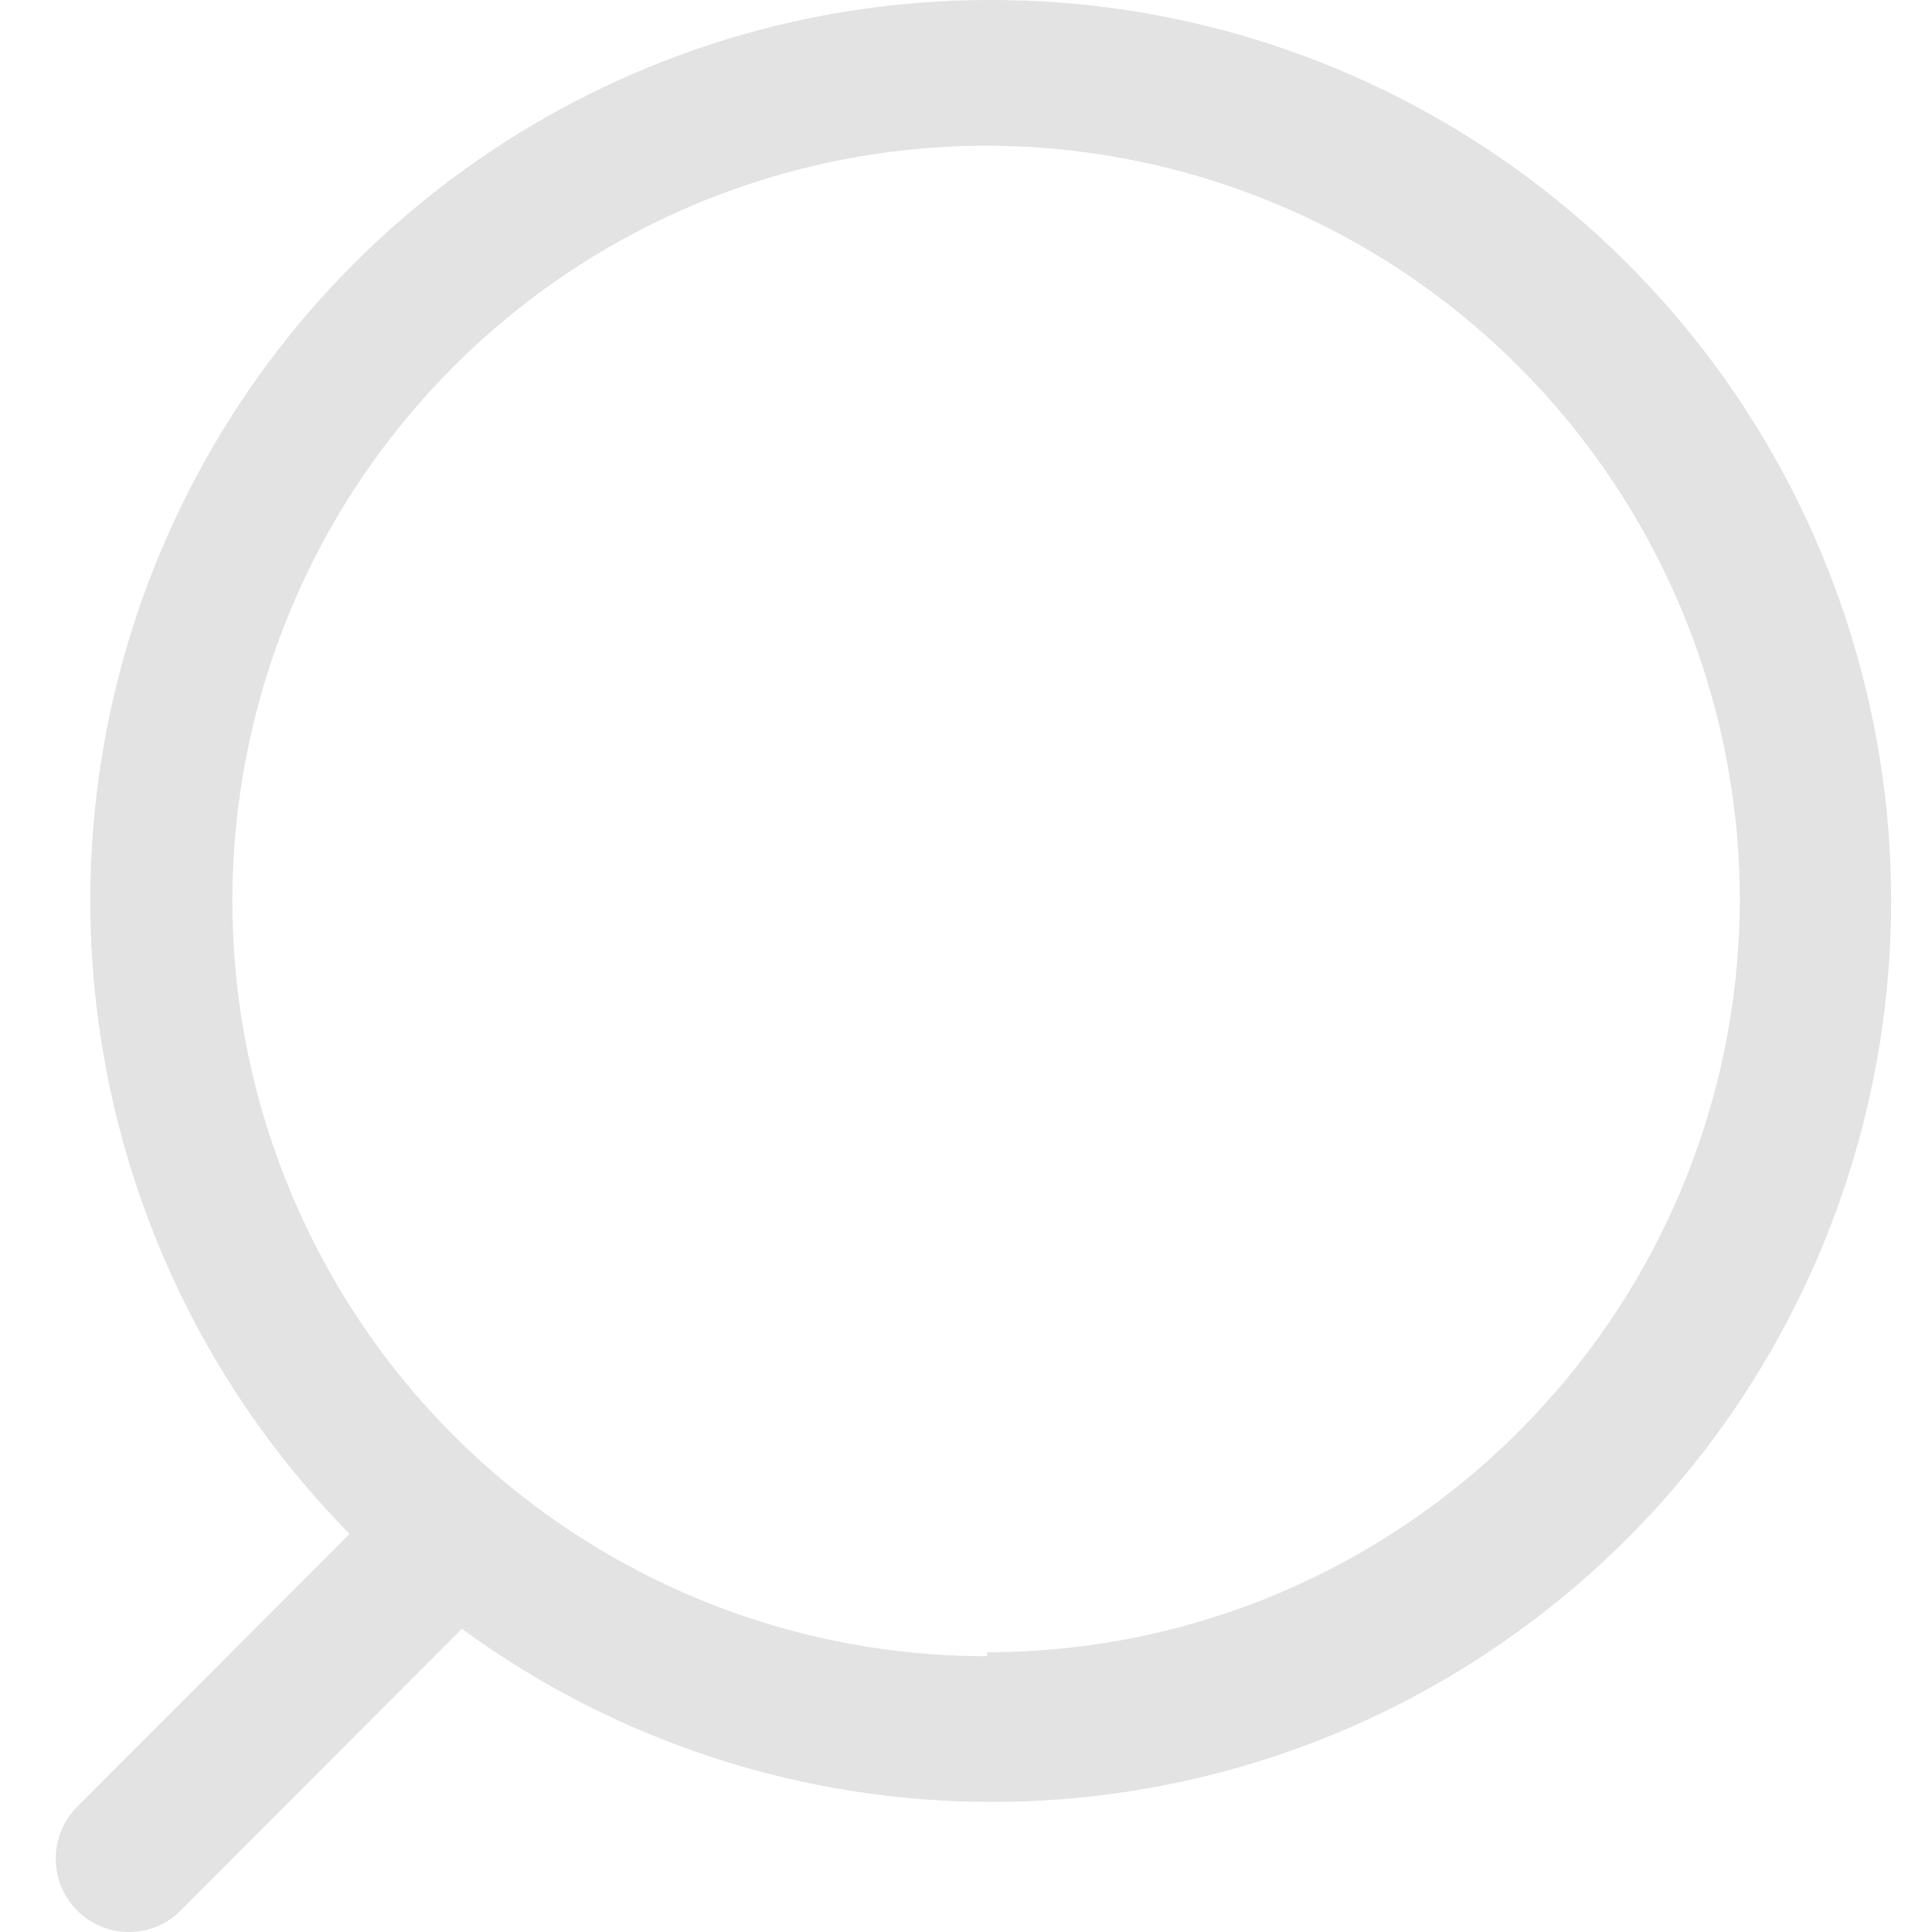 <svg width="20" height="20" viewBox="0 0 20 20" fill="none" xmlns="http://www.w3.org/2000/svg">
<path fill-rule="evenodd" clip-rule="evenodd" d="M1.65 5.741C3.092 2.273 6.469 0.01 10.219 0C14.26 -0.021 17.853 2.572 19.113 6.42C20.372 10.267 19.011 14.489 15.742 16.87C12.474 19.251 8.046 19.248 4.781 16.861L1.87 19.778C1.574 20.074 1.095 20.074 0.799 19.778C0.503 19.481 0.503 19.001 0.799 18.704L3.619 15.879C0.985 13.205 0.209 9.209 1.65 5.741ZM3.002 12.323C4.212 15.246 7.061 17.149 10.219 17.145V17.104C14.505 17.099 17.984 13.631 18.011 9.337C18.015 6.173 16.116 3.319 13.199 2.106C10.283 0.893 6.924 1.562 4.691 3.799C2.458 6.036 1.791 9.401 3.002 12.323Z" fill="#E3E3E3"/>
</svg>
